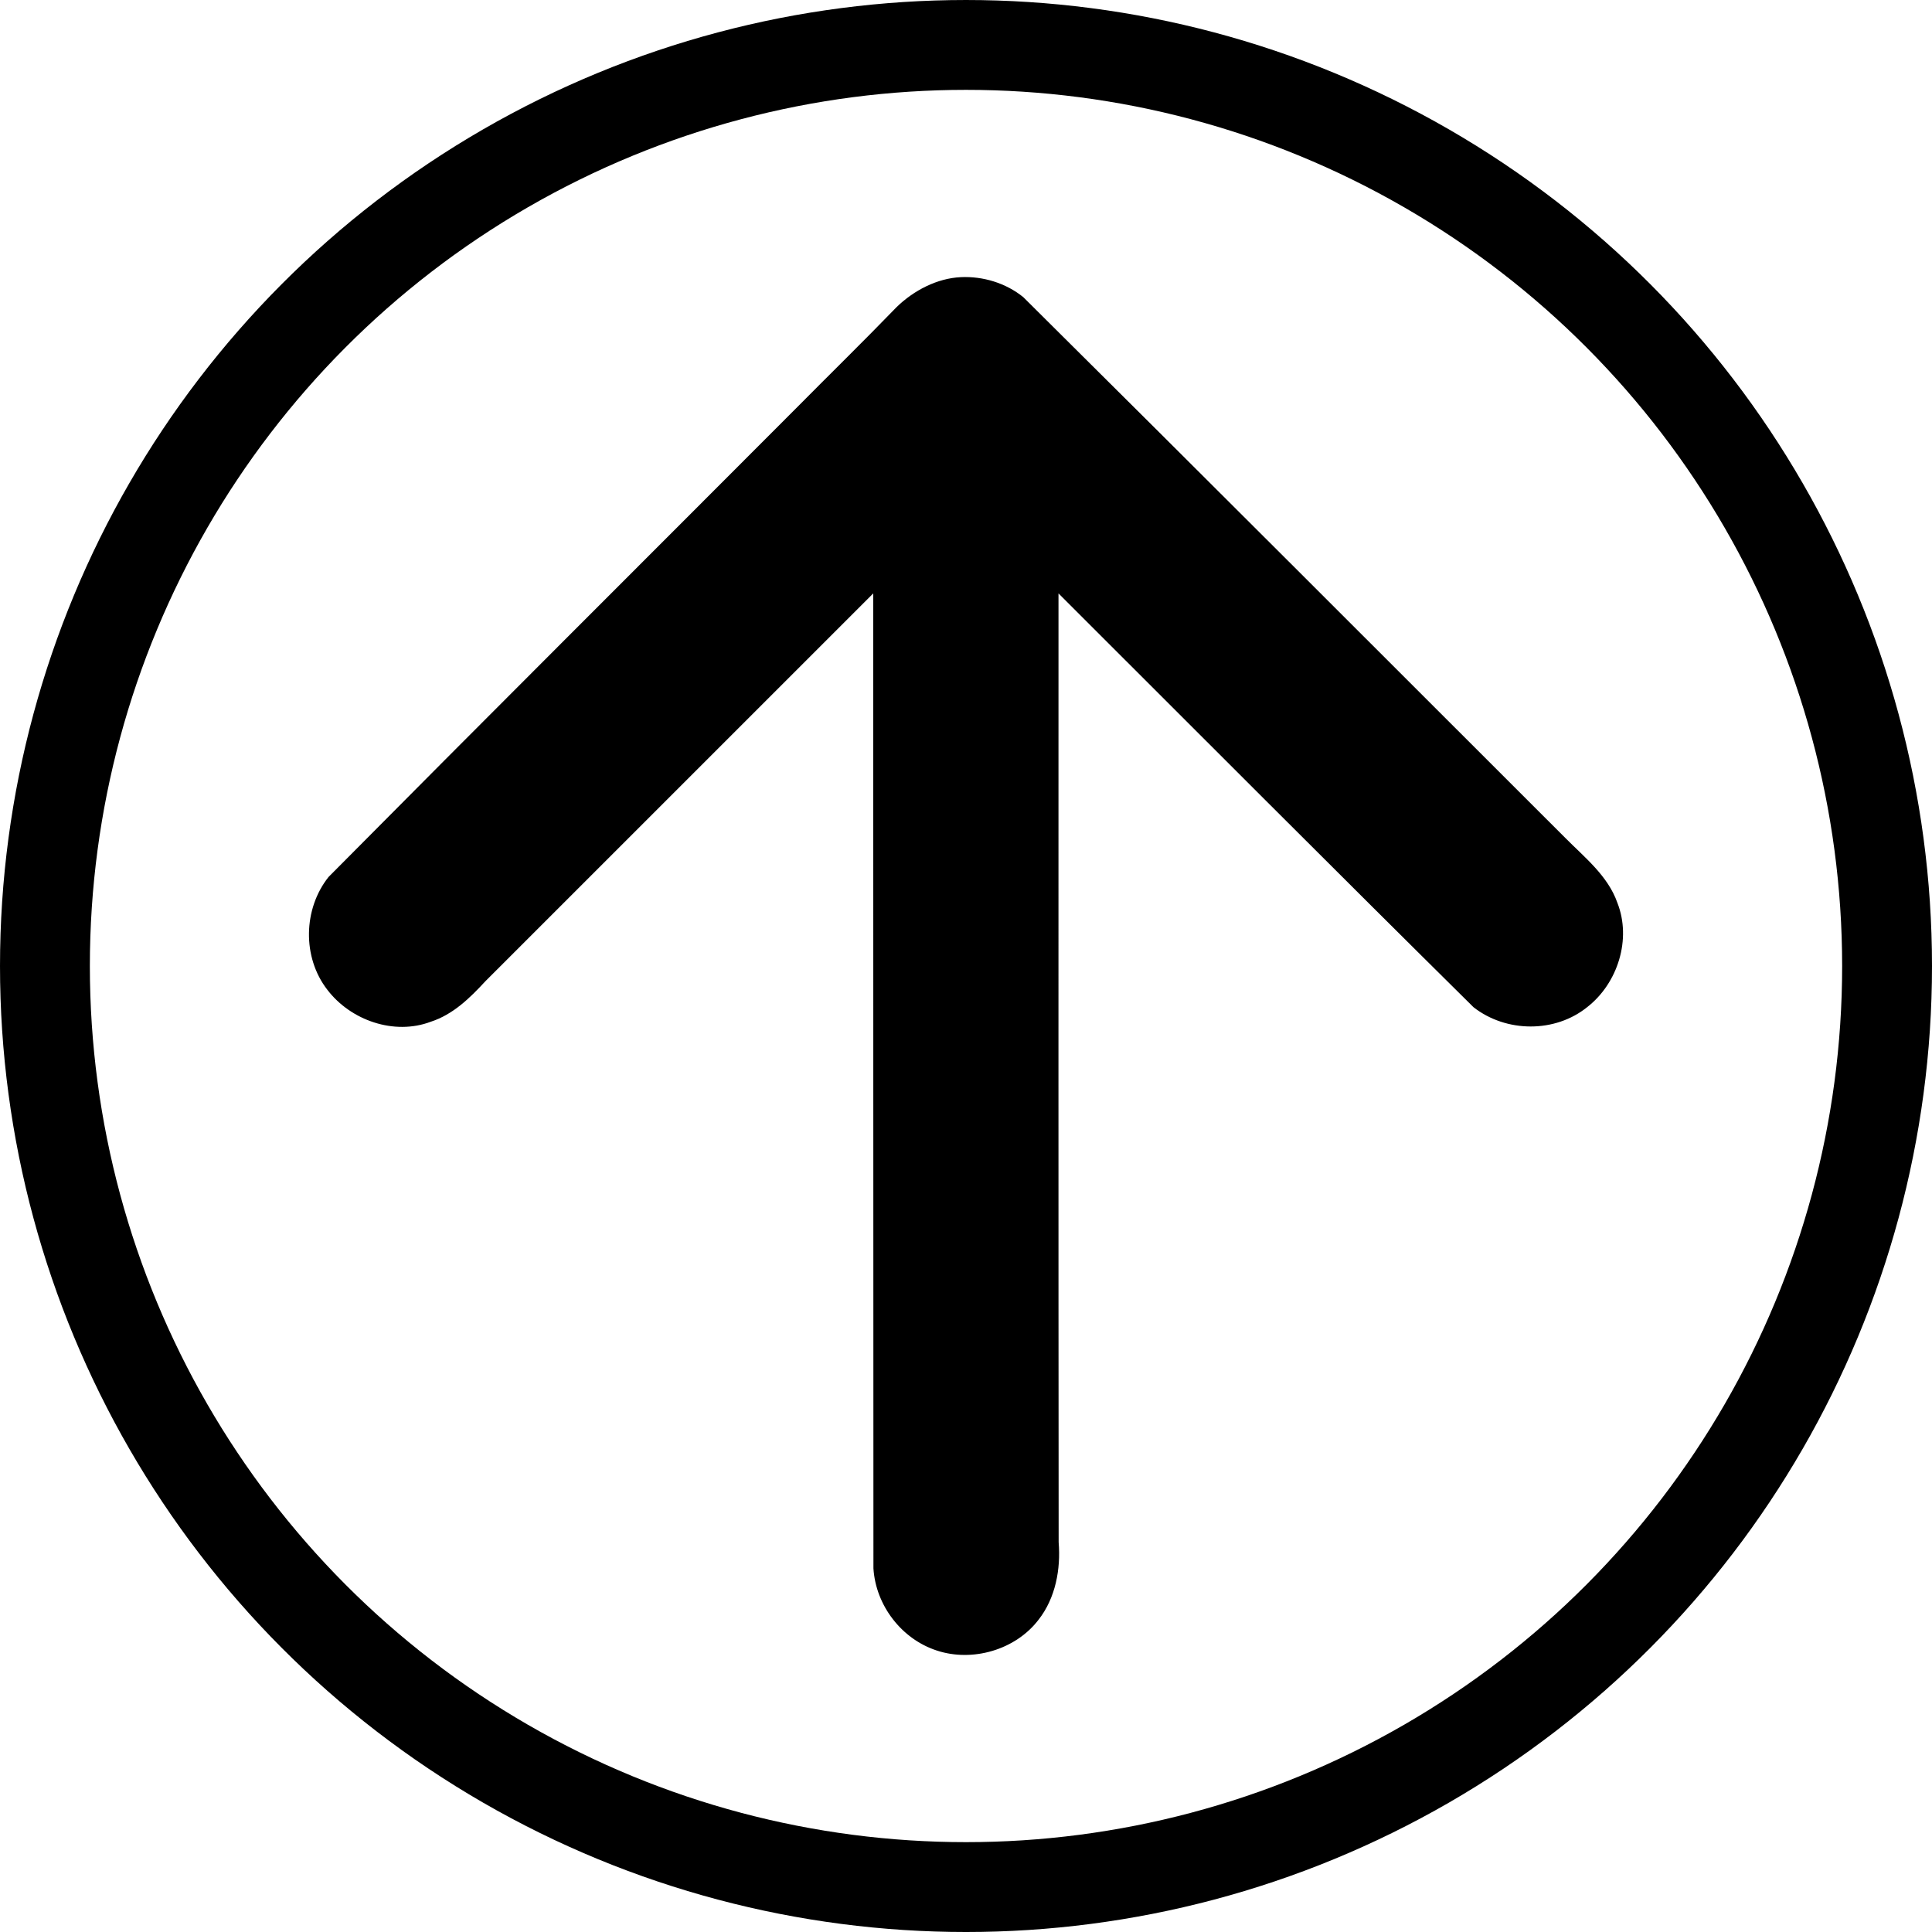 <?xml version="1.0" encoding="UTF-8" standalone="no"?>
<!-- Uploaded to: SVG Repo, www.svgrepo.com, Generator: SVG Repo Mixer Tools -->

<svg
   fill="#000000"
   height="622.408"
   width="622.408"
   version="1.1"
   id="Layer_1"
   viewBox="0 0 256.743 256.743"
   xml:space="preserve"
   sodipodi:docname="right-arrow.svg"
   inkscape:version="1.2.2 (b0a8486541, 2022-12-01)"
   xmlns:inkscape="http://www.inkscape.org/namespaces/inkscape"
   xmlns:sodipodi="http://sodipodi.sourceforge.net/DTD/sodipodi-0.dtd"
   xmlns="http://www.w3.org/2000/svg"
   xmlns:svg="http://www.w3.org/2000/svg"><defs
   id="defs99" /><sodipodi:namedview
   id="namedview97"
   pagecolor="#ffffff"
   bordercolor="#cccccc"
   borderopacity="1"
   inkscape:showpageshadow="0"
   inkscape:pageopacity="0"
   inkscape:pagecheckerboard="0"
   inkscape:deskcolor="#d1d1d1"
   showgrid="false"
   inkscape:zoom="0.53033233"
   inkscape:cx="254.55736"
   inkscape:cy="140.47795"
   inkscape:window-width="2238"
   inkscape:window-height="1358"
   inkscape:window-x="0"
   inkscape:window-y="20"
   inkscape:window-maximized="1"
   inkscape:current-layer="Layer_1" />
<path
   id="XMLID_27_"
   d="m 127.694,36.83 c -3.147,0.145 -6.27,1.758 -8.553,3.989 -4.449,4.597 -9.029,9.072 -13.531,13.62 C 84.963,75.137 64.249,95.774 43.666,116.534 c -3.371,4.228 -3.525,10.672 -0.164,14.998 3.112,4.079 8.885,6.079 13.736,4.25 2.97,-0.961 5.207,-3.158 7.271,-5.392 17.179,-17.177 34.355,-34.356 51.535,-51.531 0.011,43.187 0.004,86.376 0.026,129.563 0.305,4.908 3.725,9.393 8.423,10.918 4.717,1.561 10.442,-0.065 13.517,-4.091 2.269,-2.891 2.964,-6.738 2.673,-10.291 -0.038,-42.033 -0.021,-84.066 -0.021,-126.099 18.372,18.339 36.691,36.73 55.146,54.984 4.335,3.397 10.851,3.459 15.15,-0.034 4.034,-3.165 5.875,-8.998 3.976,-13.833 -1.262,-3.597 -4.351,-6.025 -6.943,-8.644 -23.99,-23.961 -47.937,-47.966 -72.007,-71.844 -2.308,-1.874 -5.353,-2.792 -8.289,-2.659 z" />
<circle
   style="color:#000000;overflow:visible;fill:none;stroke:#000000;stroke-width:11.941;stroke-dasharray:none;stroke-opacity:1;stop-color:#000000"
   id="path357"
   cx="128.372"
   cy="128.372"
   r="122.401" /></svg>
